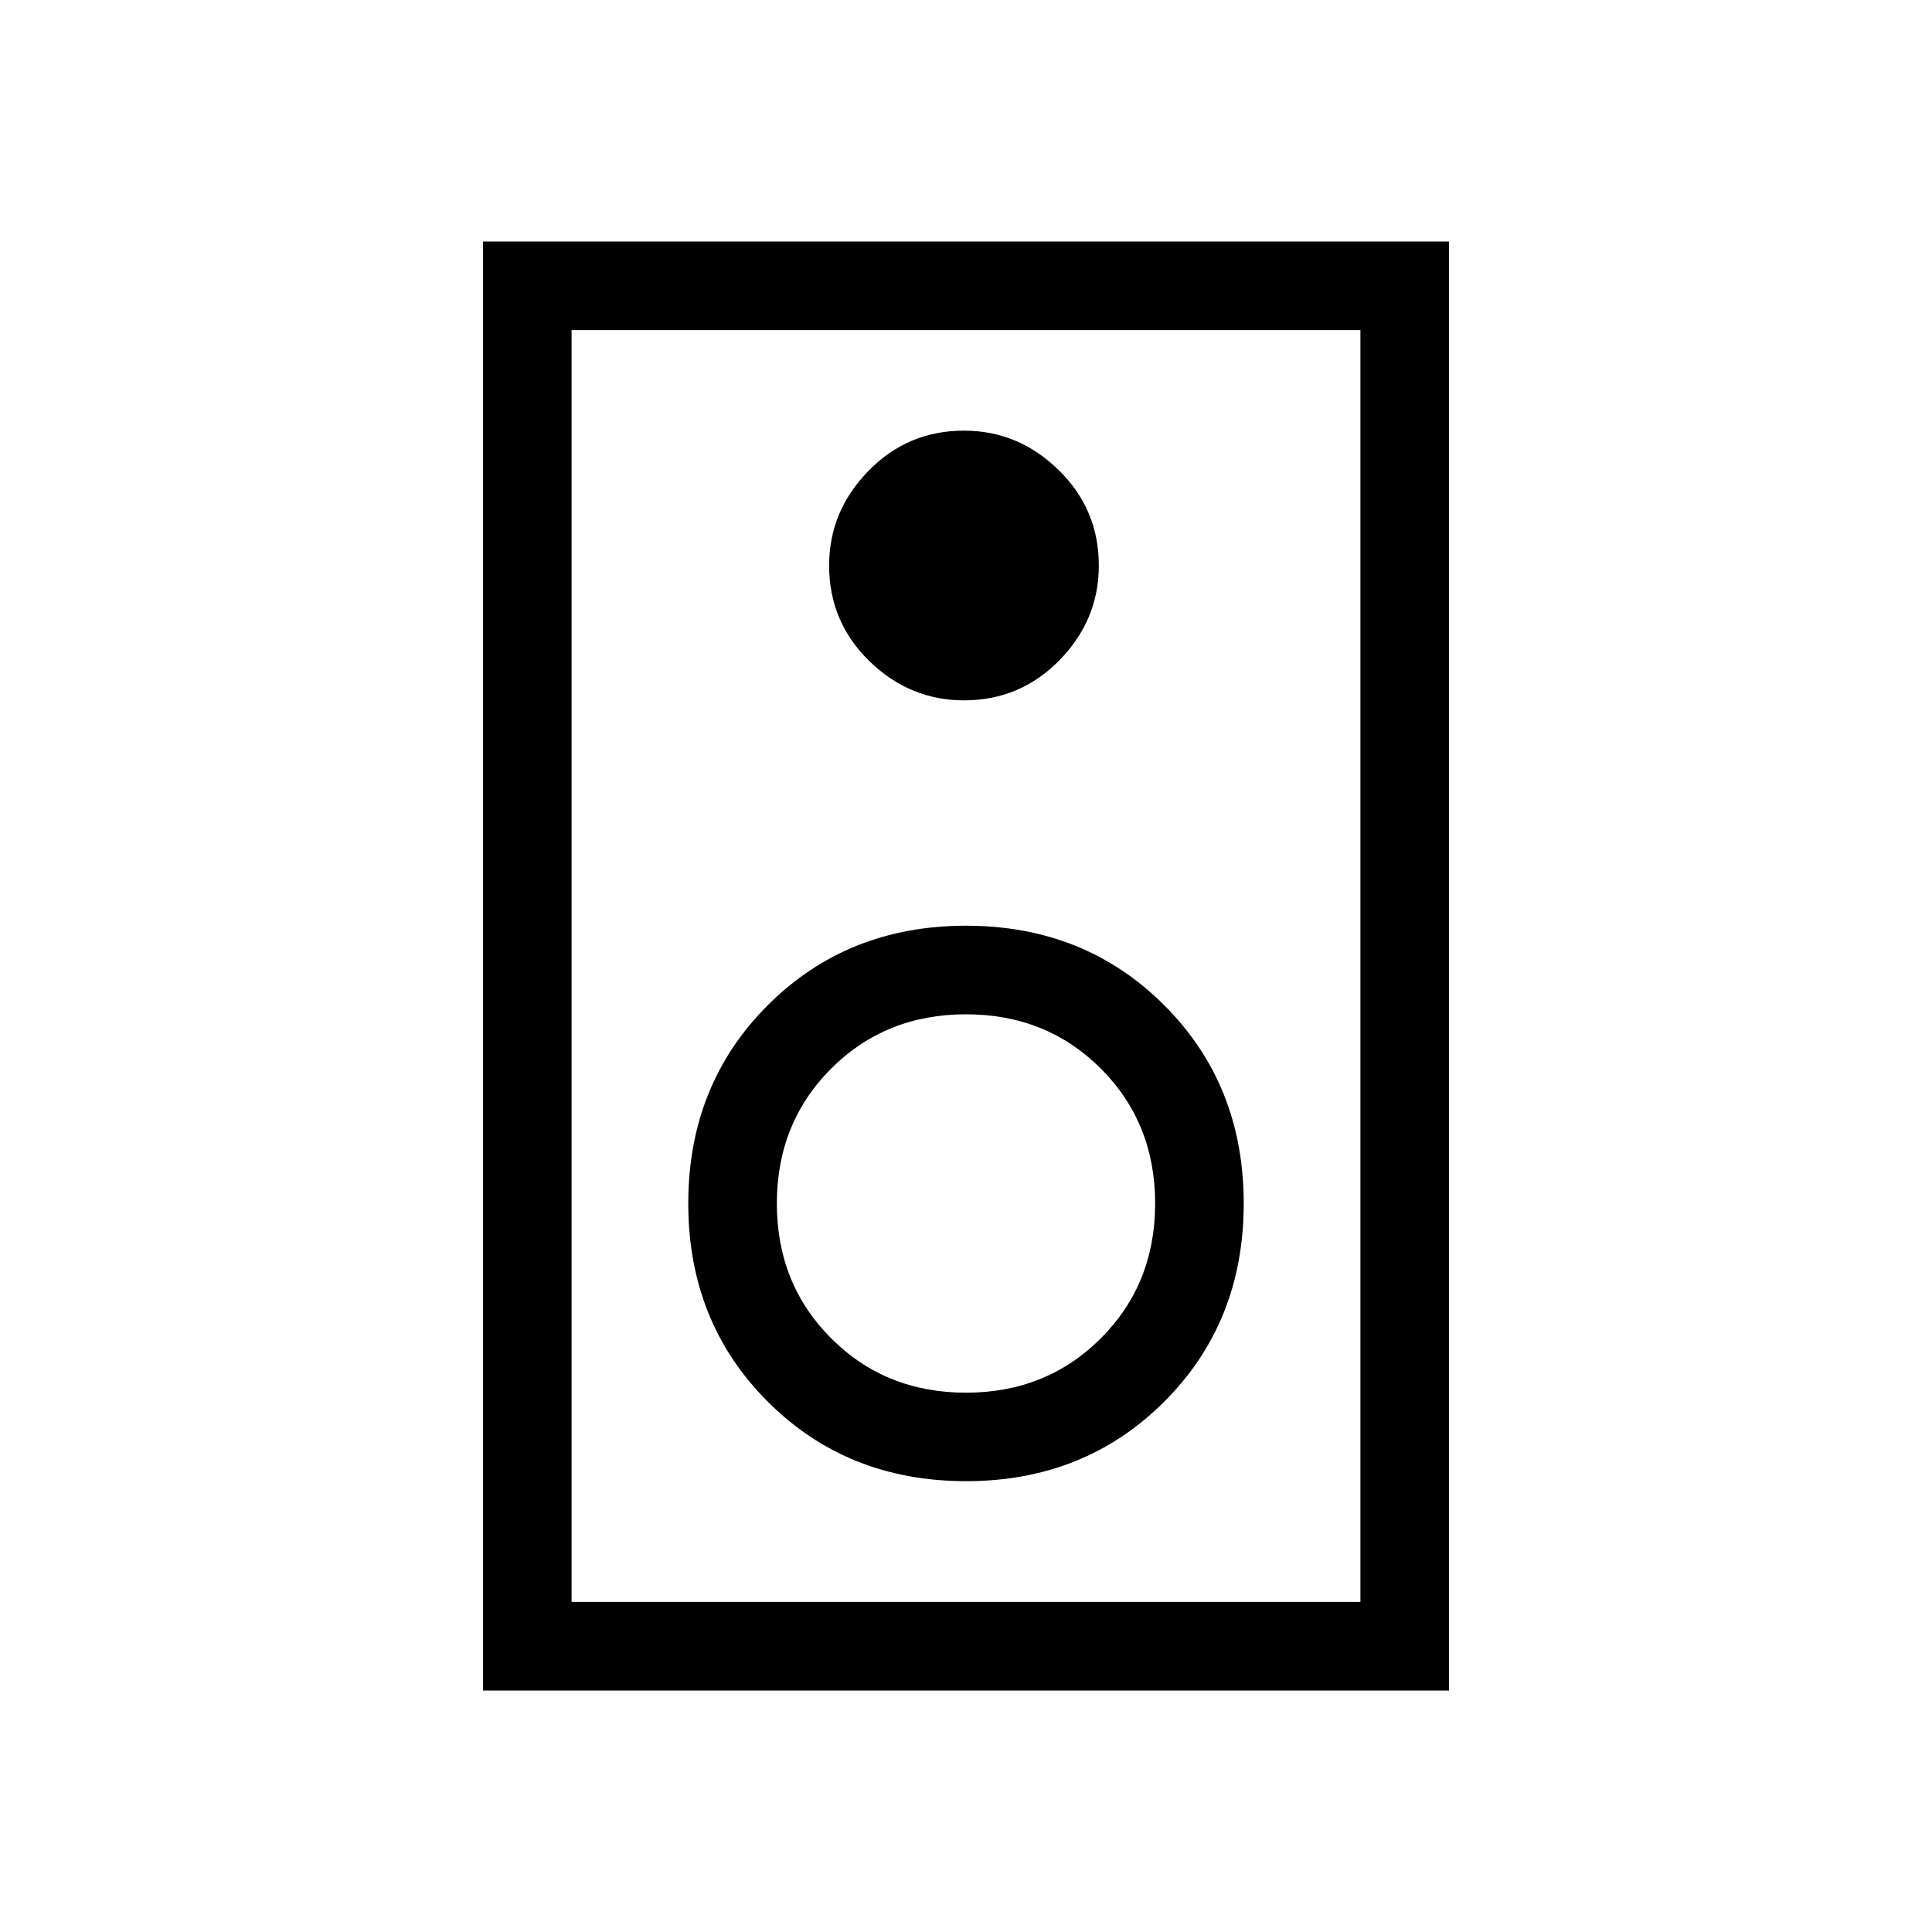 <svg xmlns="http://www.w3.org/2000/svg" height="20" width="20"><path d="M5 17.5V2.5H15V17.5ZM5.917 16.583H14.083V3.417H5.917ZM9.979 7.25Q10.562 7.25 10.969 6.833Q11.375 6.417 11.375 5.854Q11.375 5.271 10.958 4.865Q10.542 4.458 9.979 4.458Q9.396 4.458 8.99 4.875Q8.583 5.292 8.583 5.854Q8.583 6.438 9 6.844Q9.417 7.25 9.979 7.25ZM10 15.333Q11.229 15.333 12.052 14.51Q12.875 13.688 12.875 12.458Q12.875 11.229 12.052 10.406Q11.229 9.583 10 9.583Q8.771 9.583 7.948 10.406Q7.125 11.229 7.125 12.458Q7.125 13.688 7.948 14.51Q8.771 15.333 10 15.333ZM10 14.417Q9.167 14.417 8.604 13.854Q8.042 13.292 8.042 12.458Q8.042 11.625 8.604 11.062Q9.167 10.5 10 10.5Q10.833 10.5 11.396 11.062Q11.958 11.625 11.958 12.458Q11.958 13.292 11.396 13.854Q10.833 14.417 10 14.417ZM5.917 16.583V3.417V16.583Z"/></svg>